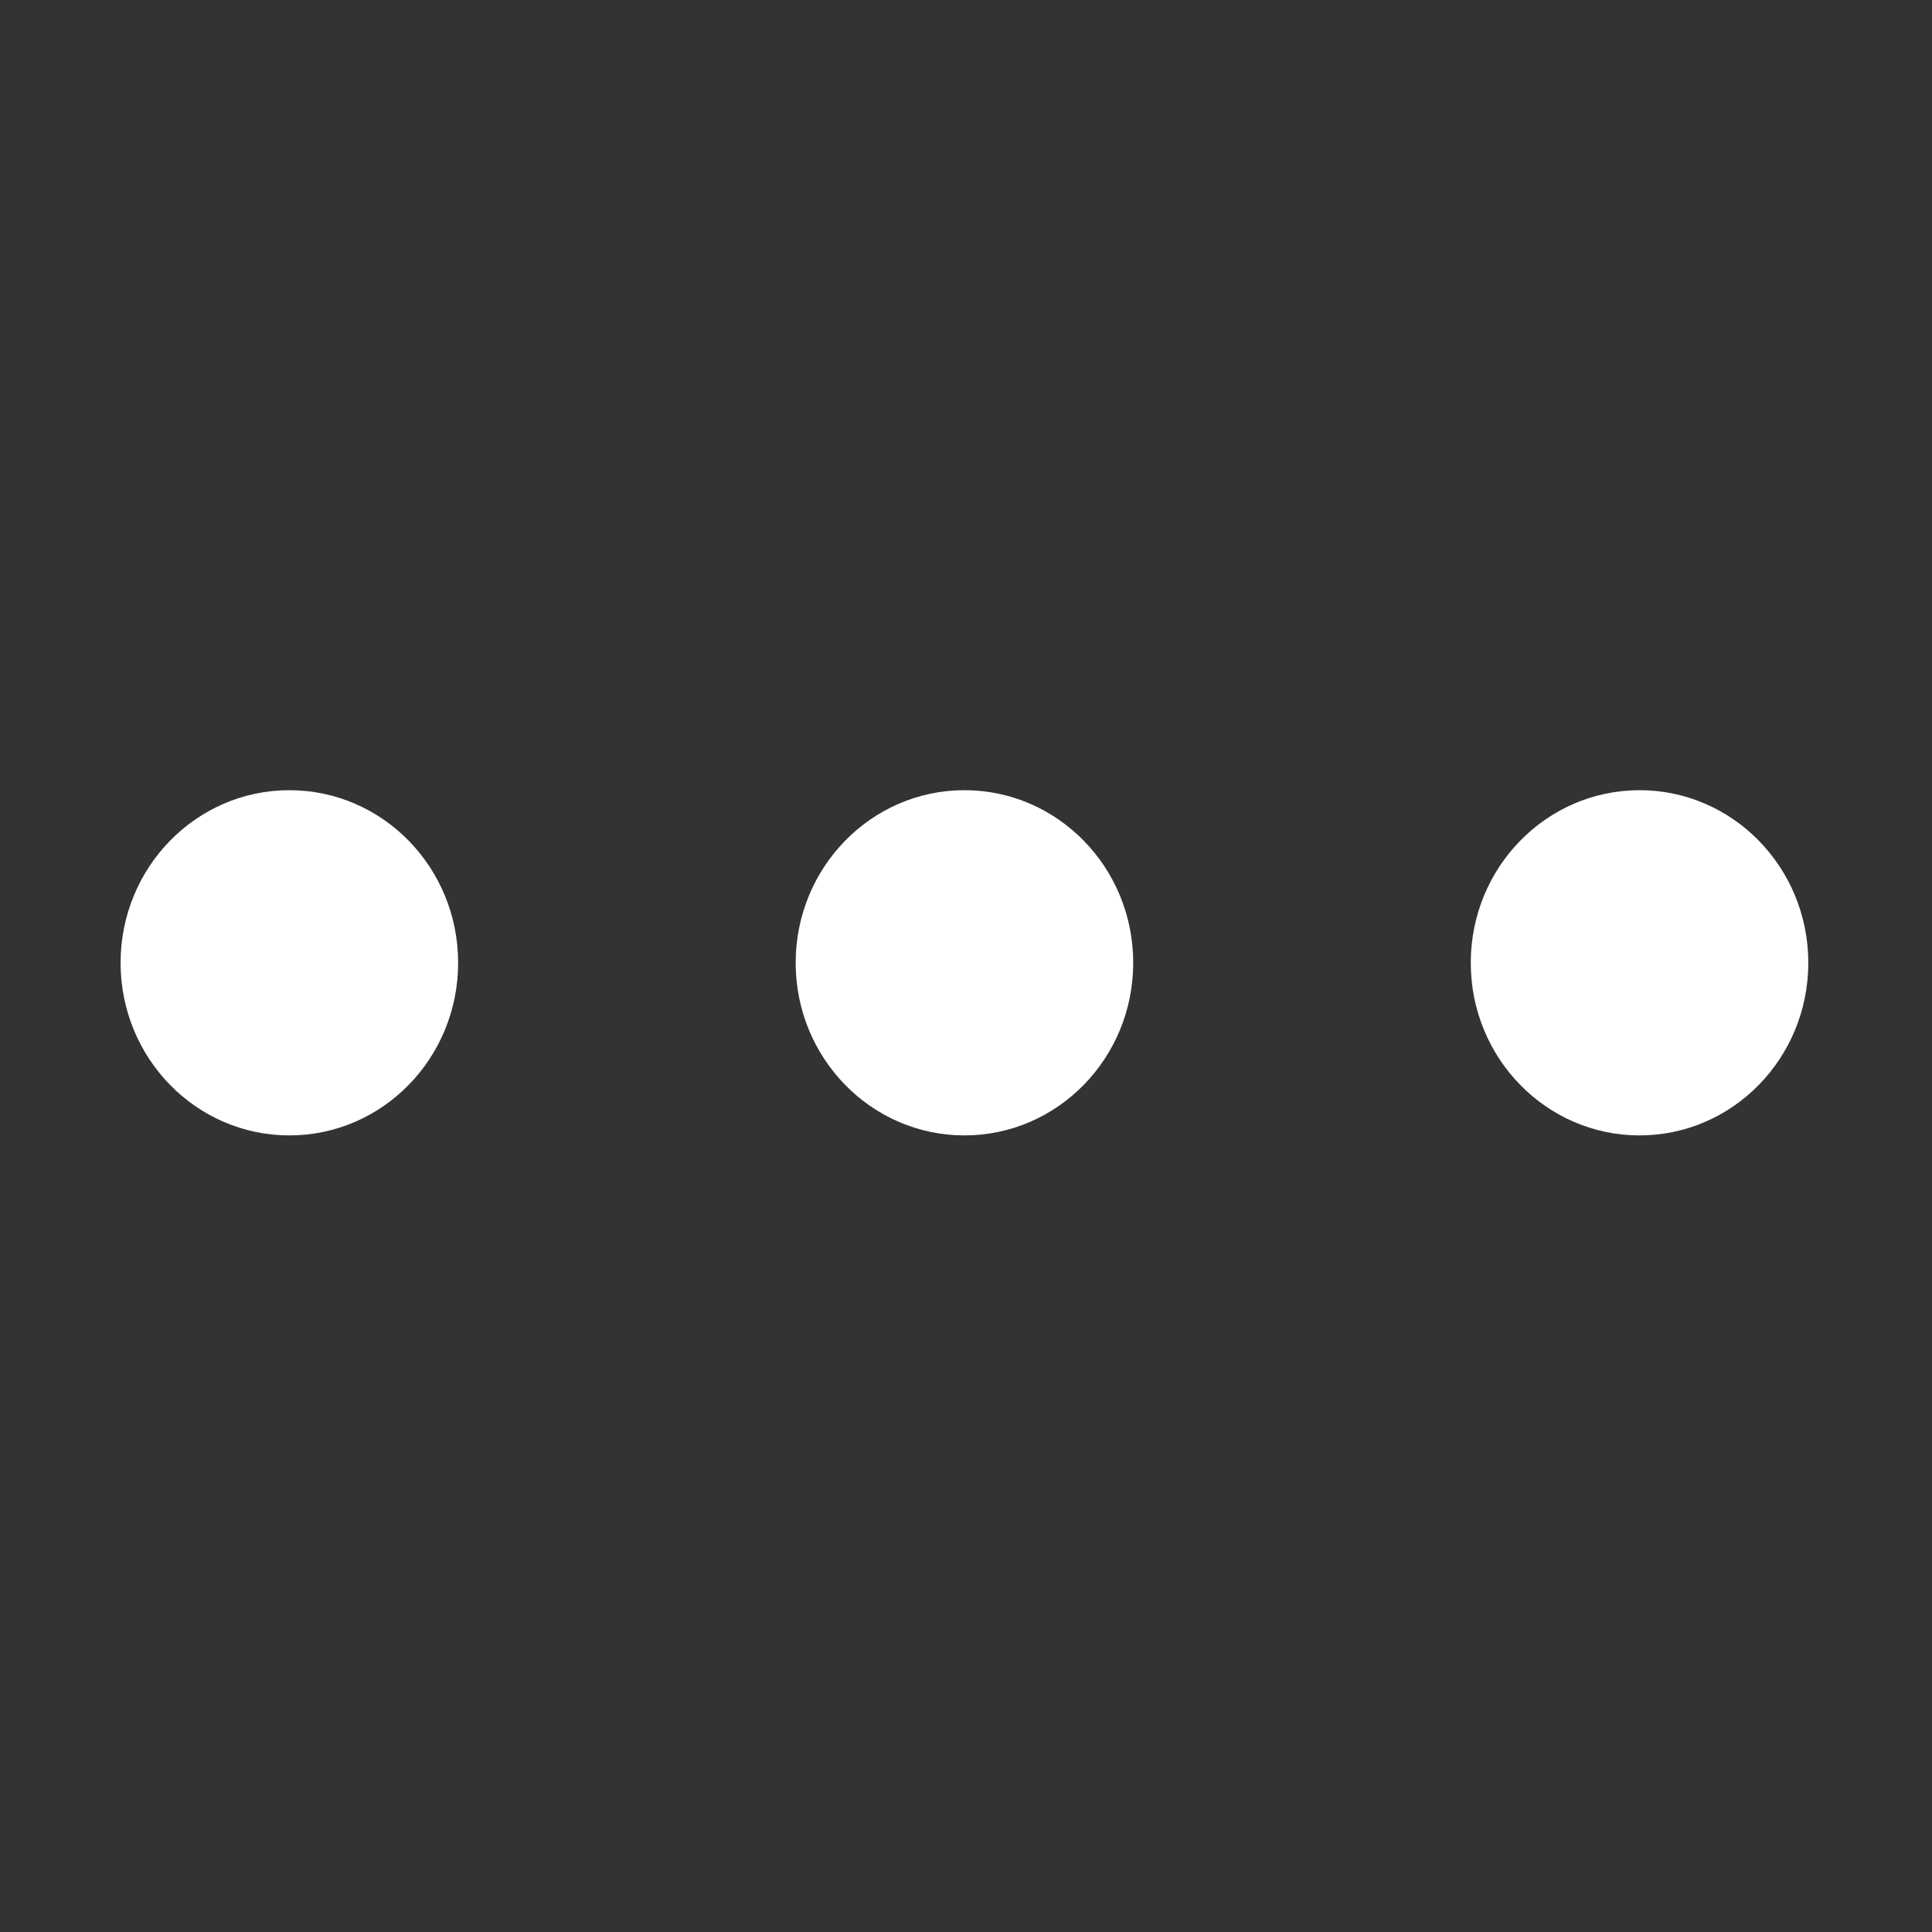 <?xml version="1.0" standalone="no"?><!DOCTYPE svg PUBLIC "-//W3C//DTD SVG 1.1//EN" "http://www.w3.org/Graphics/SVG/1.1/DTD/svg11.dtd"><svg t="1553844511590" class="icon" style="" viewBox="0 0 1024 1024" version="1.1" xmlns="http://www.w3.org/2000/svg" p-id="2838" xmlns:xlink="http://www.w3.org/1999/xlink" width="20" height="20"><rect x="0" y="0" width="1024" height="1024" fill="#333333" stroke="none"/><defs><style type="text/css"></style></defs><path d="M779.536 510.304c0 50.521 40.056 91.487 89.447 91.487 49.408 0 89.455-40.966 89.455-91.487 0-50.528-40.047-91.486-89.455-91.486C819.592 418.819 779.536 459.776 779.536 510.304L779.536 510.304zM600.626 510.304c0-50.528-40.049-91.486-89.448-91.486-49.4 0-89.455 40.958-89.455 91.486 0 50.521 40.055 91.487 89.455 91.487C560.578 601.791 600.626 560.825 600.626 510.304L600.626 510.304zM242.82 510.304c0-50.528-40.008-91.486-89.454-91.486-49.4 0-89.448 40.958-89.448 91.486 0 50.521 40.048 91.487 89.448 91.487C202.811 601.791 242.82 560.825 242.82 510.304L242.82 510.304zM242.82 510.304" p-id="2839" fill="#ffffff"></path></svg>